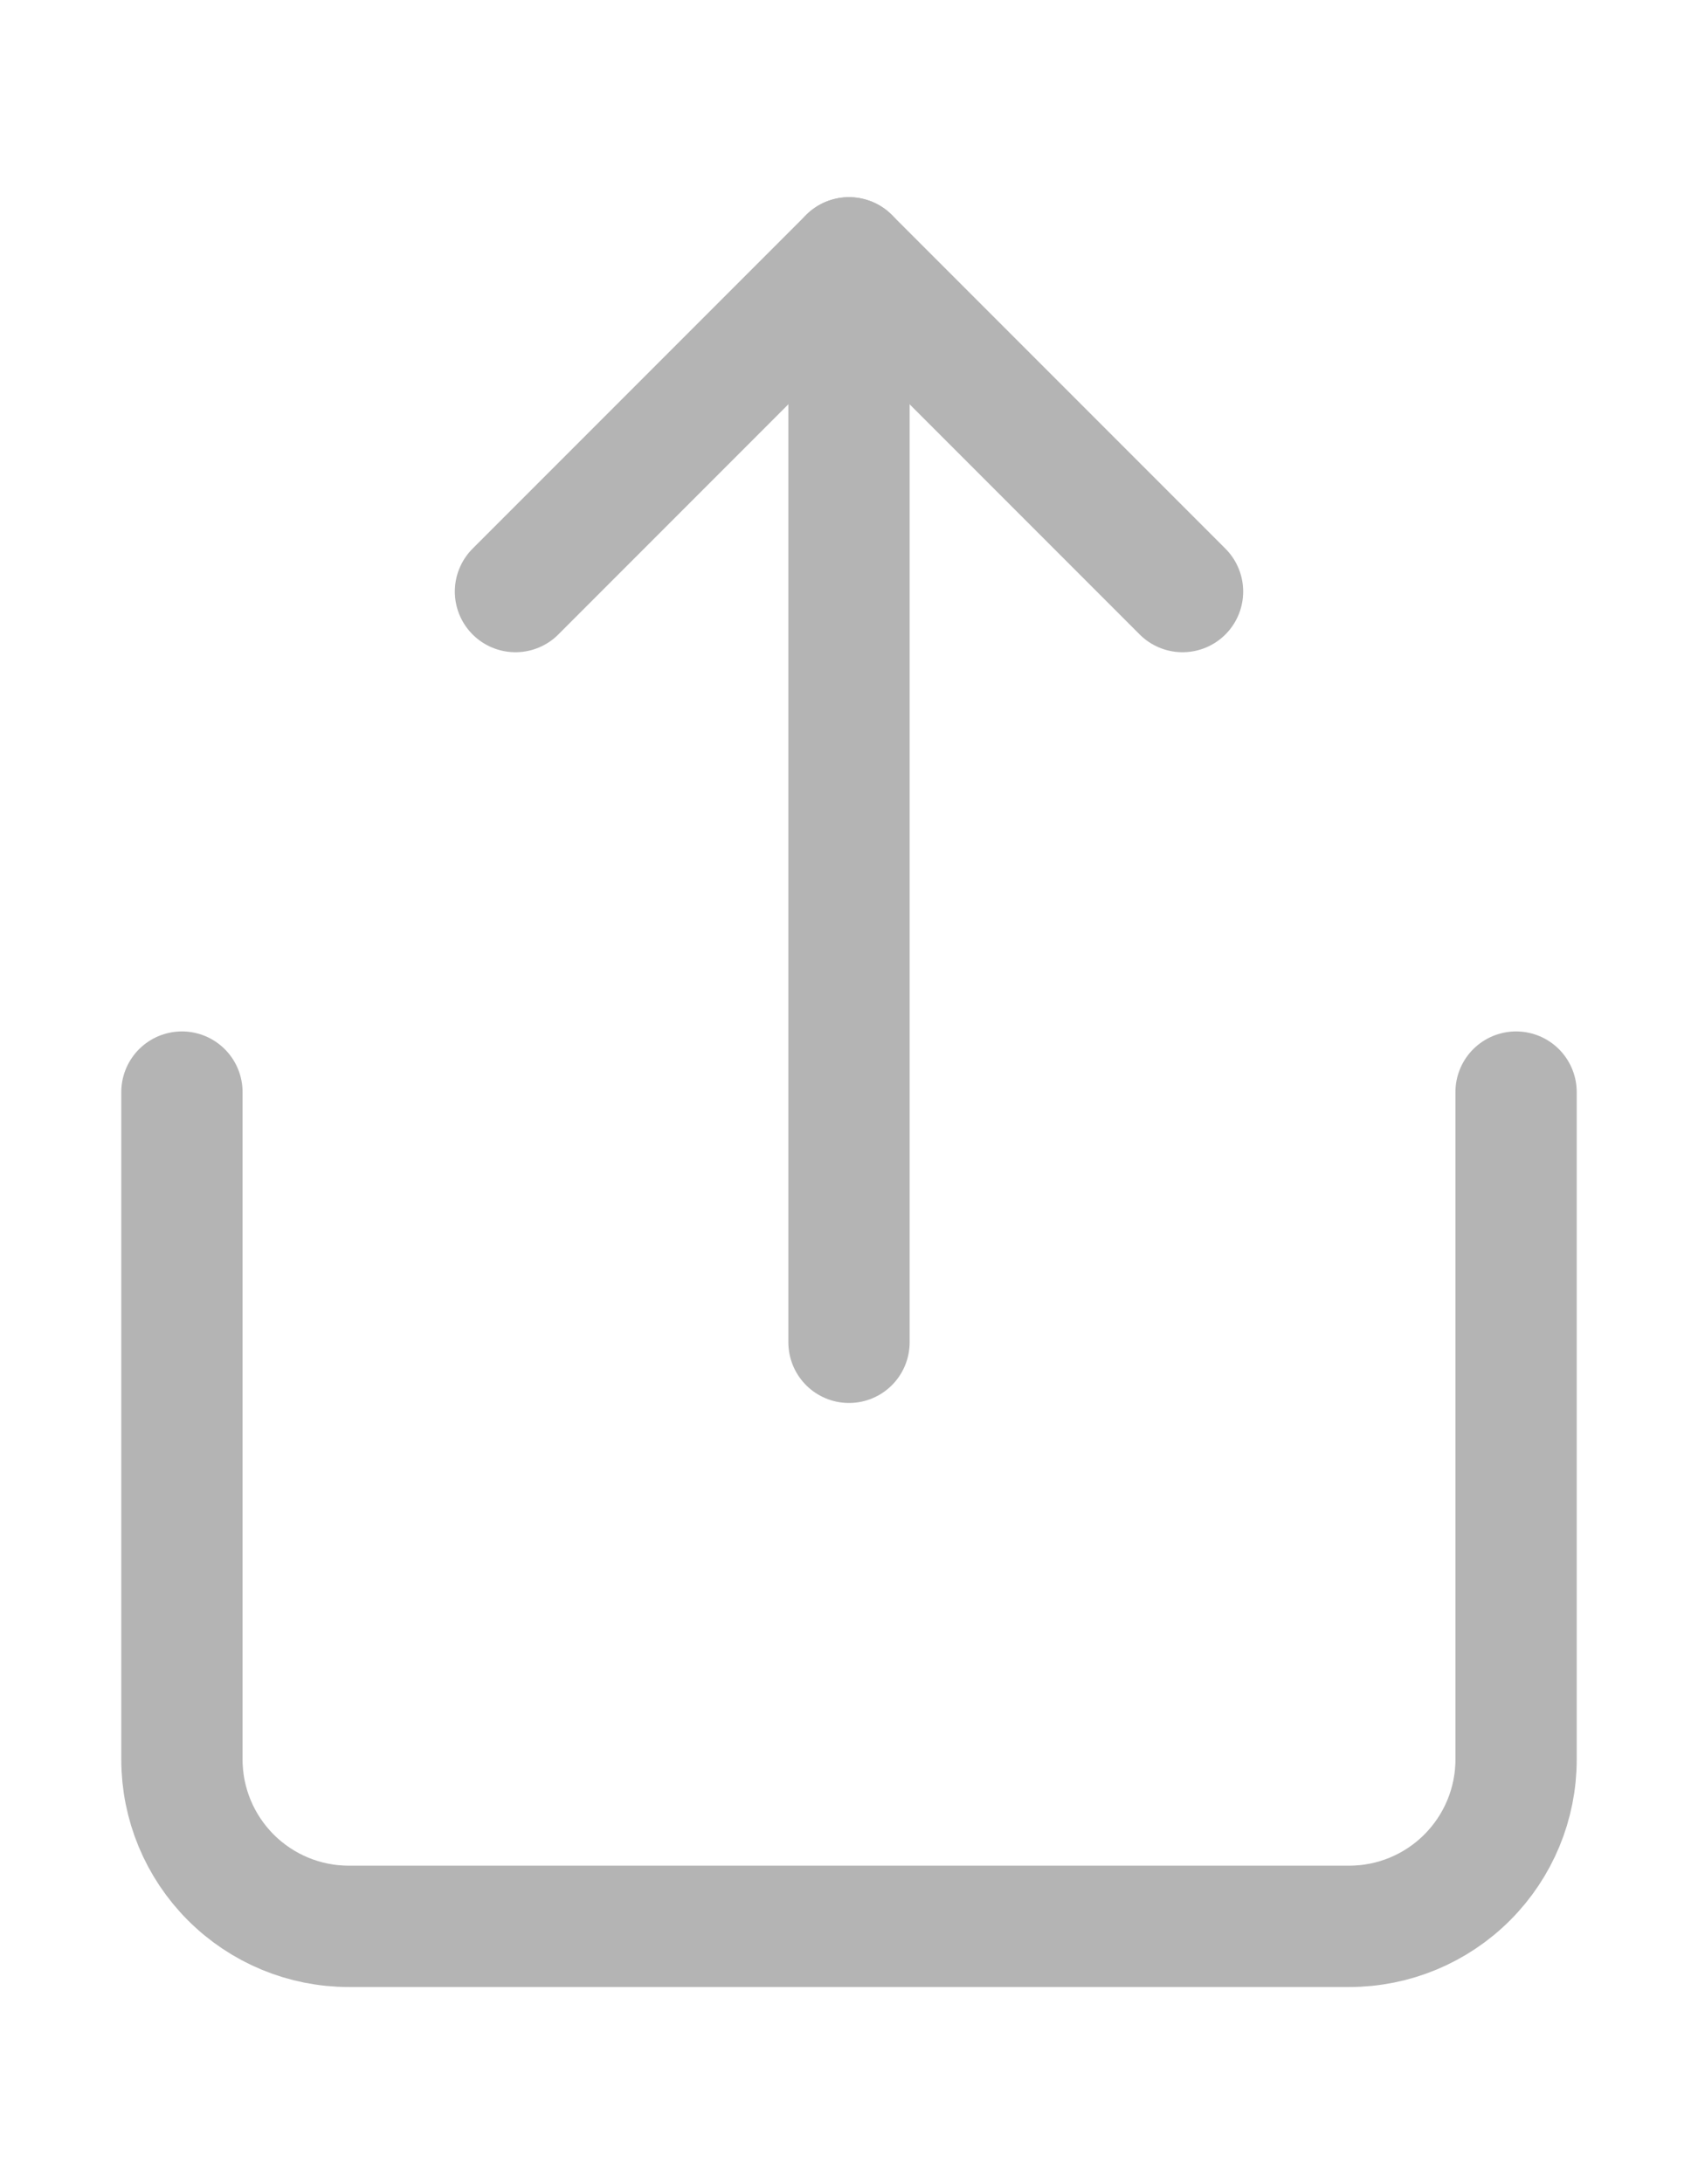 <svg width="14" height="18" viewBox="0 0 14 18" fill="none" xmlns="http://www.w3.org/2000/svg">
<g id="fi:share">
<g id="Group 341">
<path id="Vector" d="M1.5 9V14.5C1.5 14.865 1.645 15.214 1.903 15.472C2.161 15.73 2.51 15.875 2.875 15.875H11.125C11.49 15.875 11.839 15.73 12.097 15.472C12.355 15.214 12.5 14.865 12.5 14.5V9" stroke="#B4B4B4" stroke-linecap="round" stroke-linejoin="round"/>
<path id="Vector_2" d="M9.75 4.875L7 2.125L4.25 4.875" stroke="#B4B4B4" stroke-linecap="round" stroke-linejoin="round"/>
<path id="Vector_3" d="M7 2.125V11.062" stroke="#B4B4B4" stroke-linecap="round" stroke-linejoin="round"/>
</g>
</g>
</svg>
